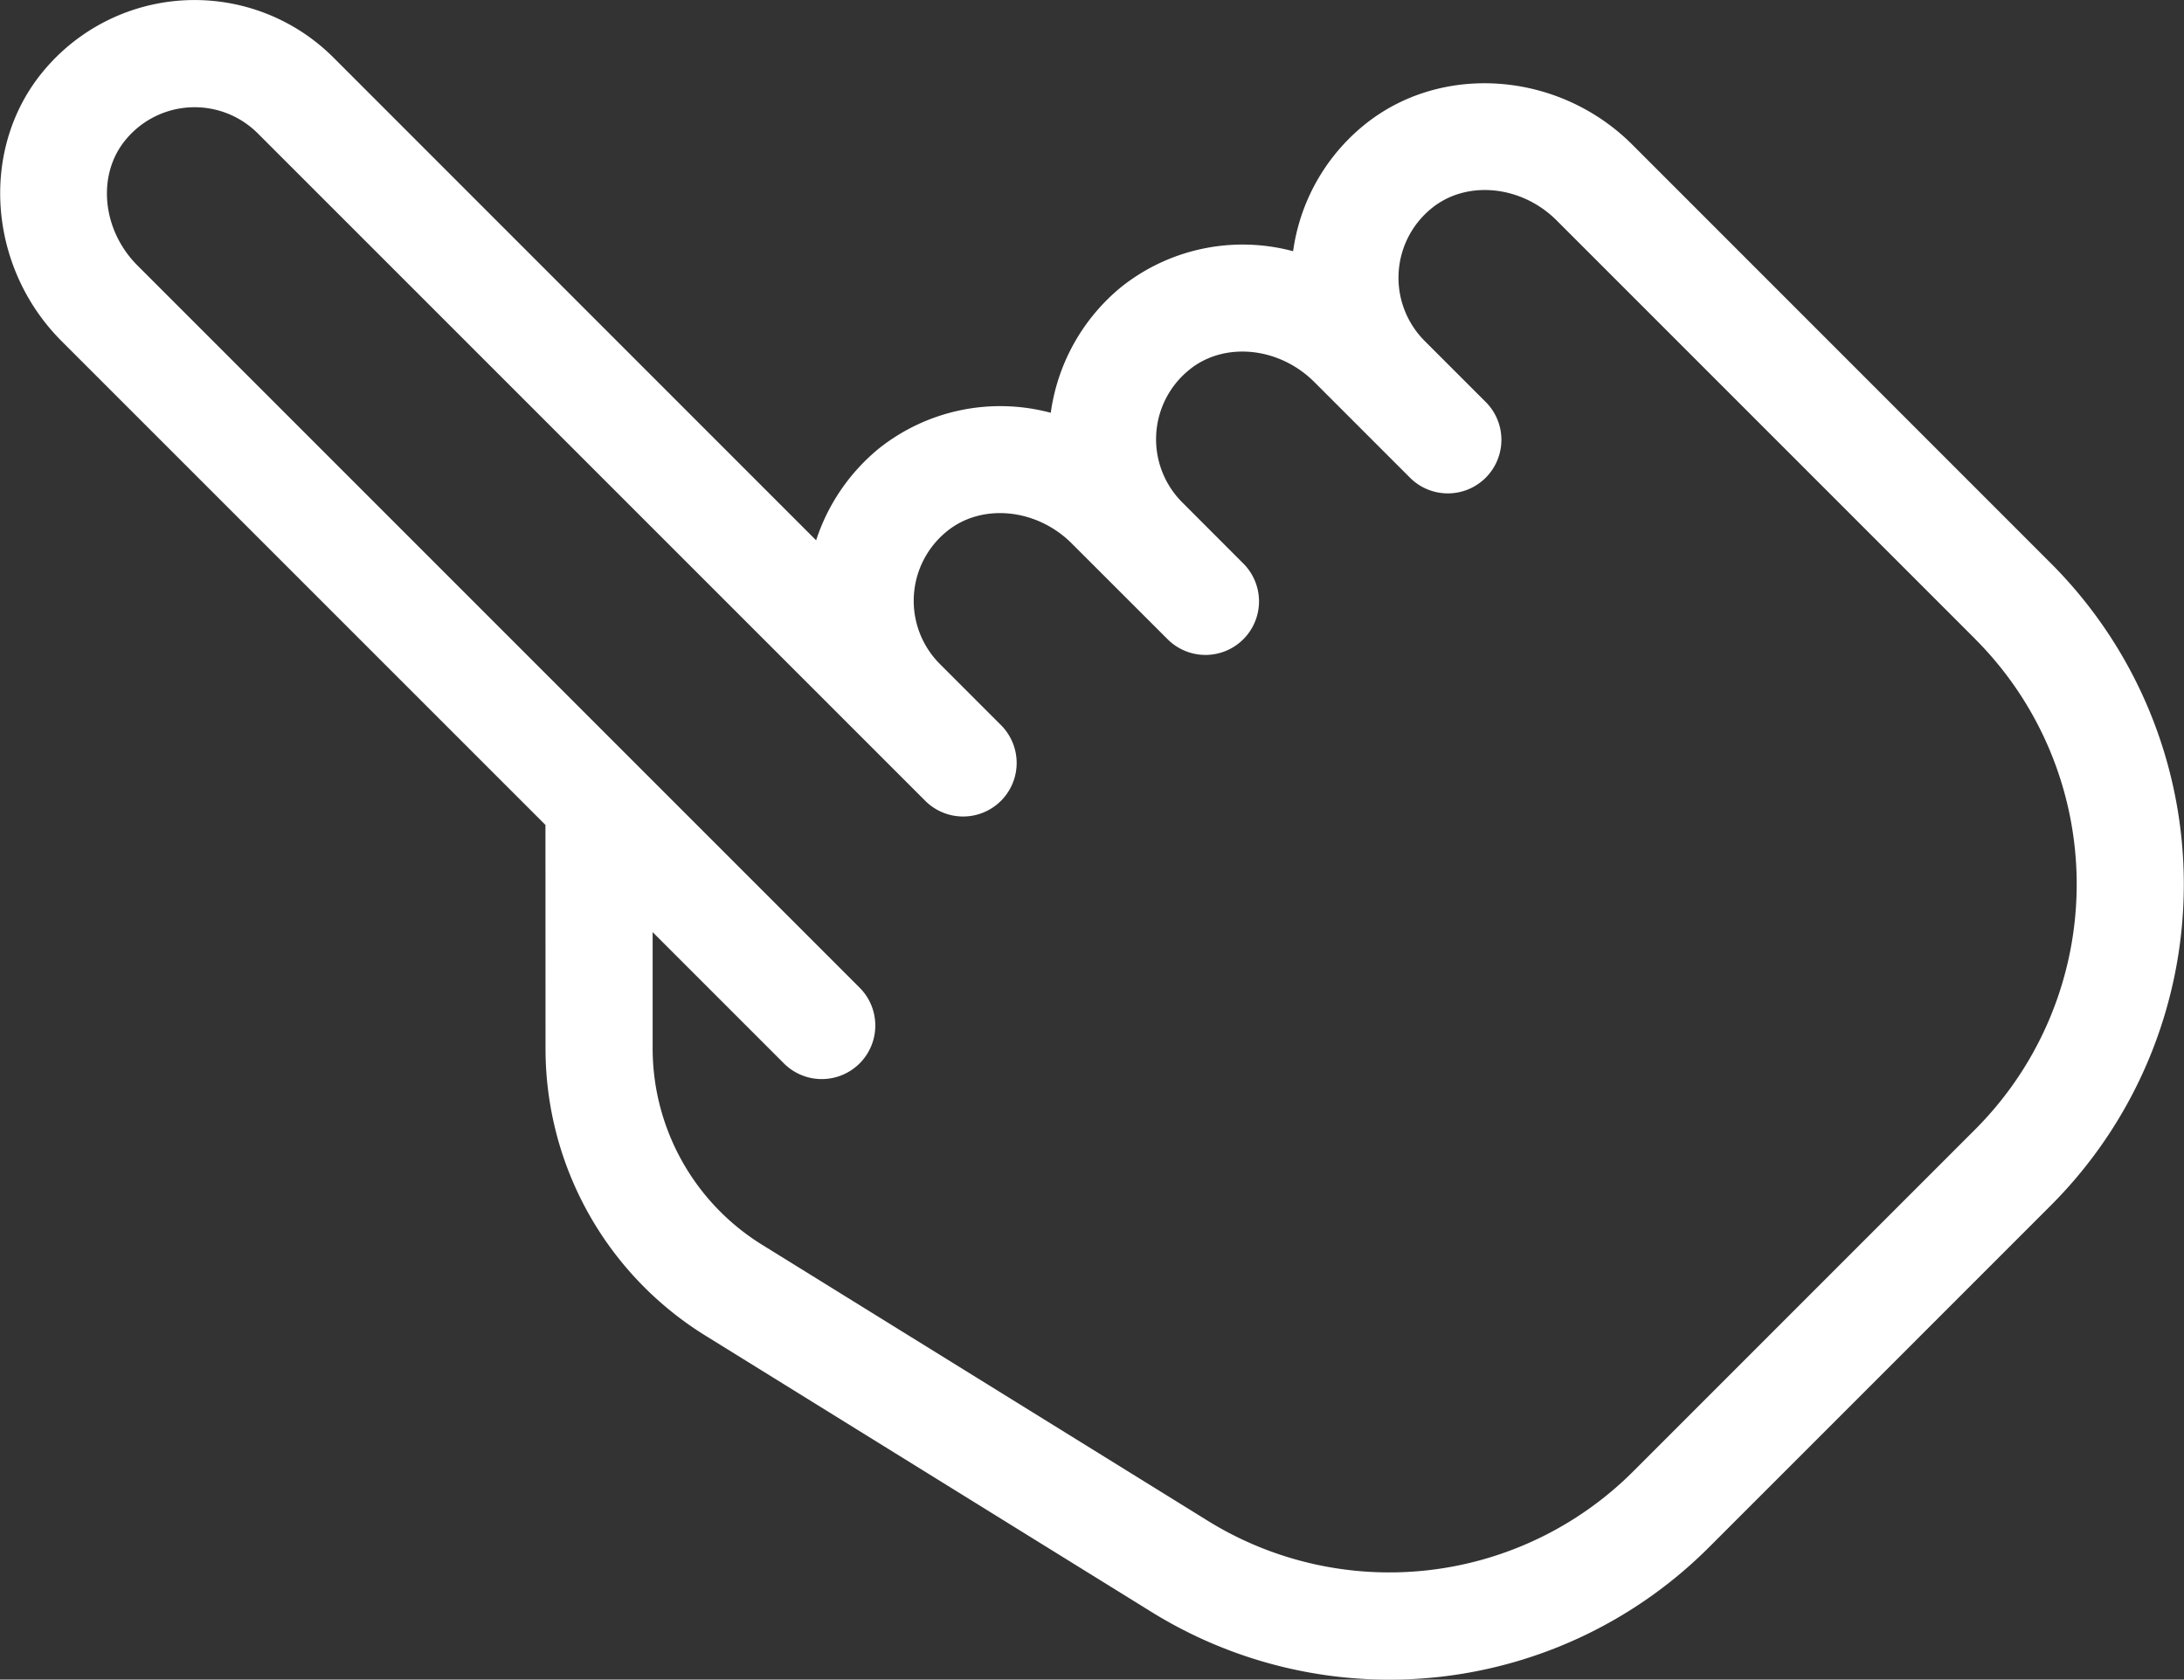 <svg xmlns="http://www.w3.org/2000/svg" width="308.47" height="237.22" viewBox="0 0 308.47 237.22">
  <rect x="0" y="0" width="308.47" height="237.22" fill="#333333" stroke="none"/>
<defs>
    <style>
      .cls-1 {
        fill: #fff;
        fill-rule: evenodd;
      }
    </style>
  </defs>
  <path id="Shape_1_copy" data-name="Shape 1 copy" class="cls-1" d="M1589.64,2857.55a27.884,27.884,0,0,0-9.97,17.77,27.534,27.534,0,0,0-24.26,5.04,27.888,27.888,0,0,0-9.97,17.78,27.548,27.548,0,0,0-24.27,5.04,27.97,27.97,0,0,0-8.87,12.97l-68.16-68.17a27.745,27.745,0,0,0-41.14,2.09c-8.88,10.86-7.68,27.53,2.73,37.95l68.34,68.33,0.01,31.46a47.665,47.665,0,0,0,22.72,40.75l62.7,38.84a63.824,63.824,0,0,0,79.02-9.14l48.24-48.24a64.134,64.134,0,0,0-.04-90.6l-59.13-59.14C1617.17,2849.86,1600.5,2848.66,1589.64,2857.55Zm86.38,72.56a48.985,48.985,0,0,1,.03,69.2l-48.24,48.24a48.725,48.725,0,0,1-60.35,6.98l-62.7-38.83a32.627,32.627,0,0,1-15.55-27.89v-16.32l18.48,18.48a7.563,7.563,0,1,0,10.69-10.7l-101.95-101.95c-4.98-4.99-5.74-12.74-1.71-17.67a12.619,12.619,0,0,1,18.72-.97l94.21,94.2a7.563,7.563,0,1,0,10.7-10.69l-8.57-8.57a12.622,12.622,0,0,1,.98-18.73c4.92-4.02,12.68-3.27,17.66,1.72l13.46,13.45a7.563,7.563,0,1,0,10.7-10.69l-8.56-8.57a12.6,12.6,0,0,1,.97-18.72c4.92-4.03,12.68-3.27,17.67,1.71l13.46,13.46a7.563,7.563,0,1,0,10.69-10.7l-8.56-8.56a12.621,12.621,0,0,1,.98-18.73c4.92-4.02,12.68-3.27,17.66,1.71l59.14,59.14h-0.01Z" transform="translate(-1397.03 -2839.84)"/>
</svg>
